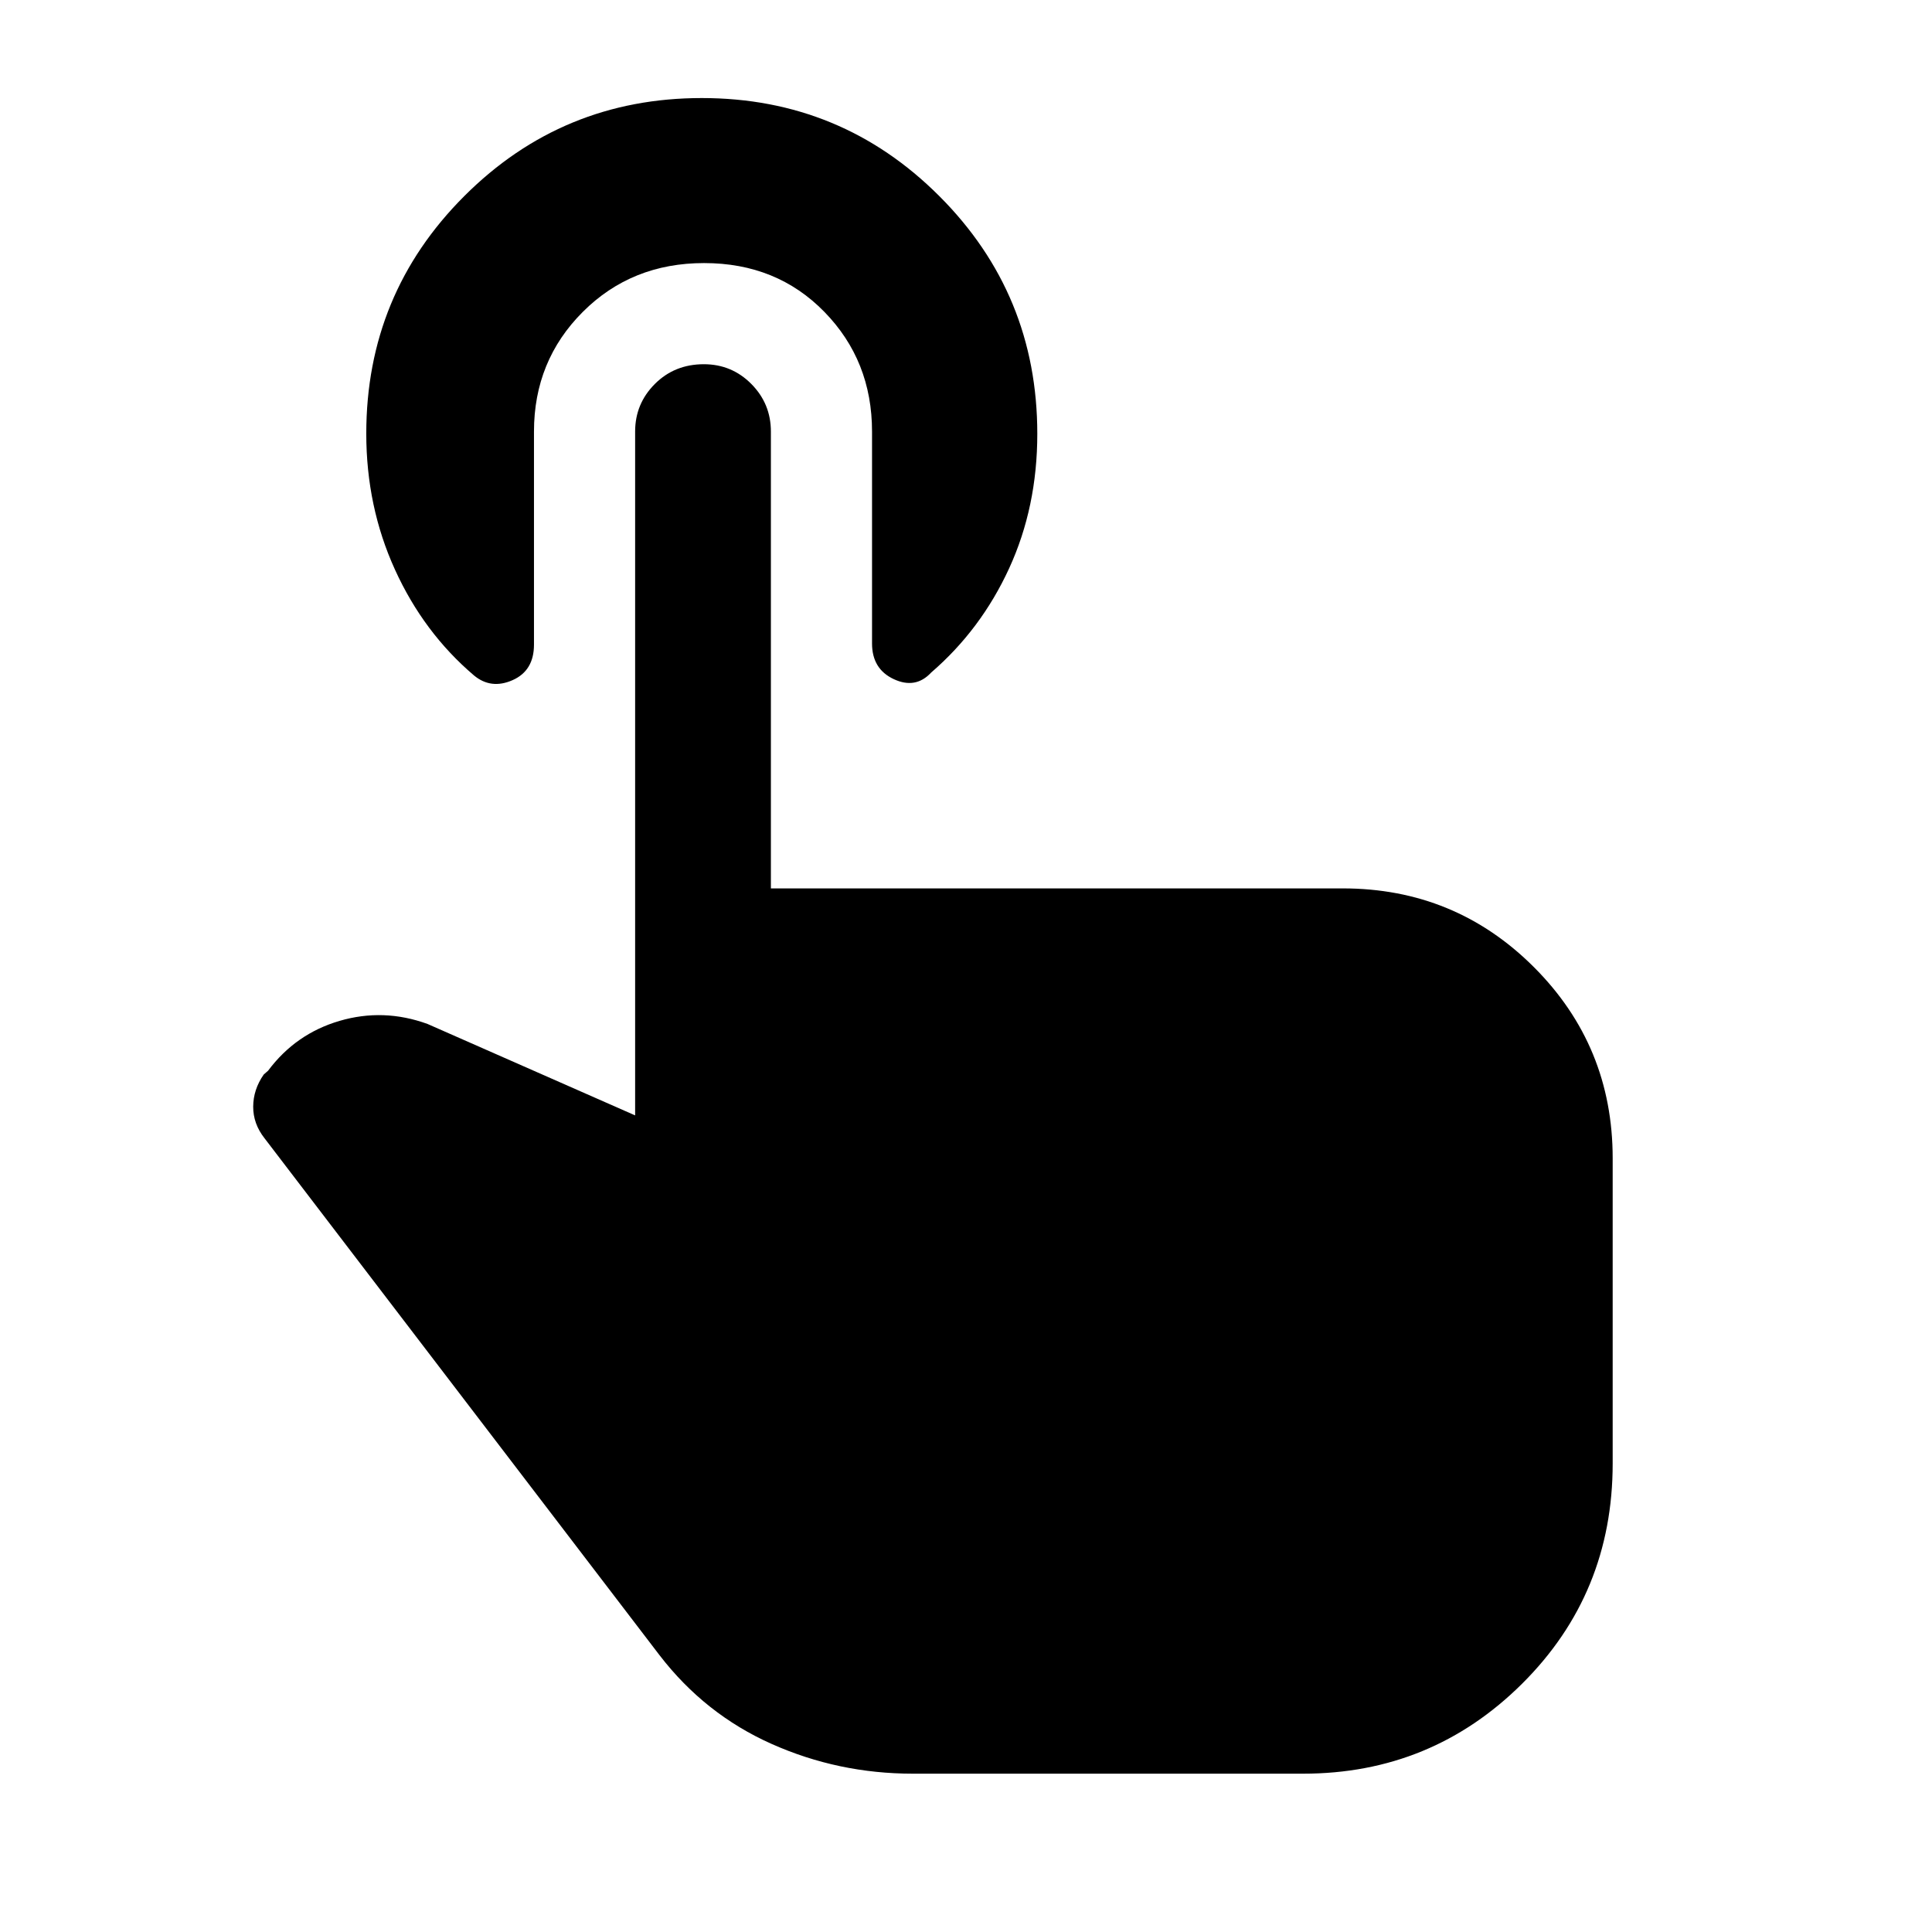 <svg xmlns="http://www.w3.org/2000/svg" height="40" viewBox="0 -960 960 960" width="40"><path d="M453.57-78.67q-36.98 0-70.13-14.77-33.16-14.77-55.72-44.1L131.44-394.41q-5.67-7.21-5.63-15.71.04-8.5 5.24-15.96l2.16-1.89q13.69-18.36 35.52-24.76 21.83-6.4 43.68 1.52l103.18 45.44v-339.79q0-13.85 9.81-23.66 9.81-9.8 24.33-9.8 13.86 0 23.59 9.8 9.73 9.81 9.73 23.66v227H667.2q55.86 0 95 39.13 39.13 39.14 39.13 94.99v151.62q0 64.69-44.98 109.42-44.98 44.73-108.86 44.73H453.57Zm-103.7-750.61q-36.02 0-60.28 24.26-24.26 24.25-24.26 59.46v105.87q0 12.96-10.65 17.66-10.65 4.7-19.14-2.33-25.03-21.28-39.28-52.58Q182-708.25 182-744.54q0-69.33 48.71-118.03 48.7-48.71 118.01-48.71t118.01 48.71q48.7 48.7 48.7 118.14 0 36.36-13.98 66.81-13.99 30.44-38.76 51.81-7.74 8.32-18.56 3.28-10.82-5.04-10.82-17.73v-105.3q0-35.21-23.67-59.46-23.67-24.26-59.77-24.26Z"/></svg>